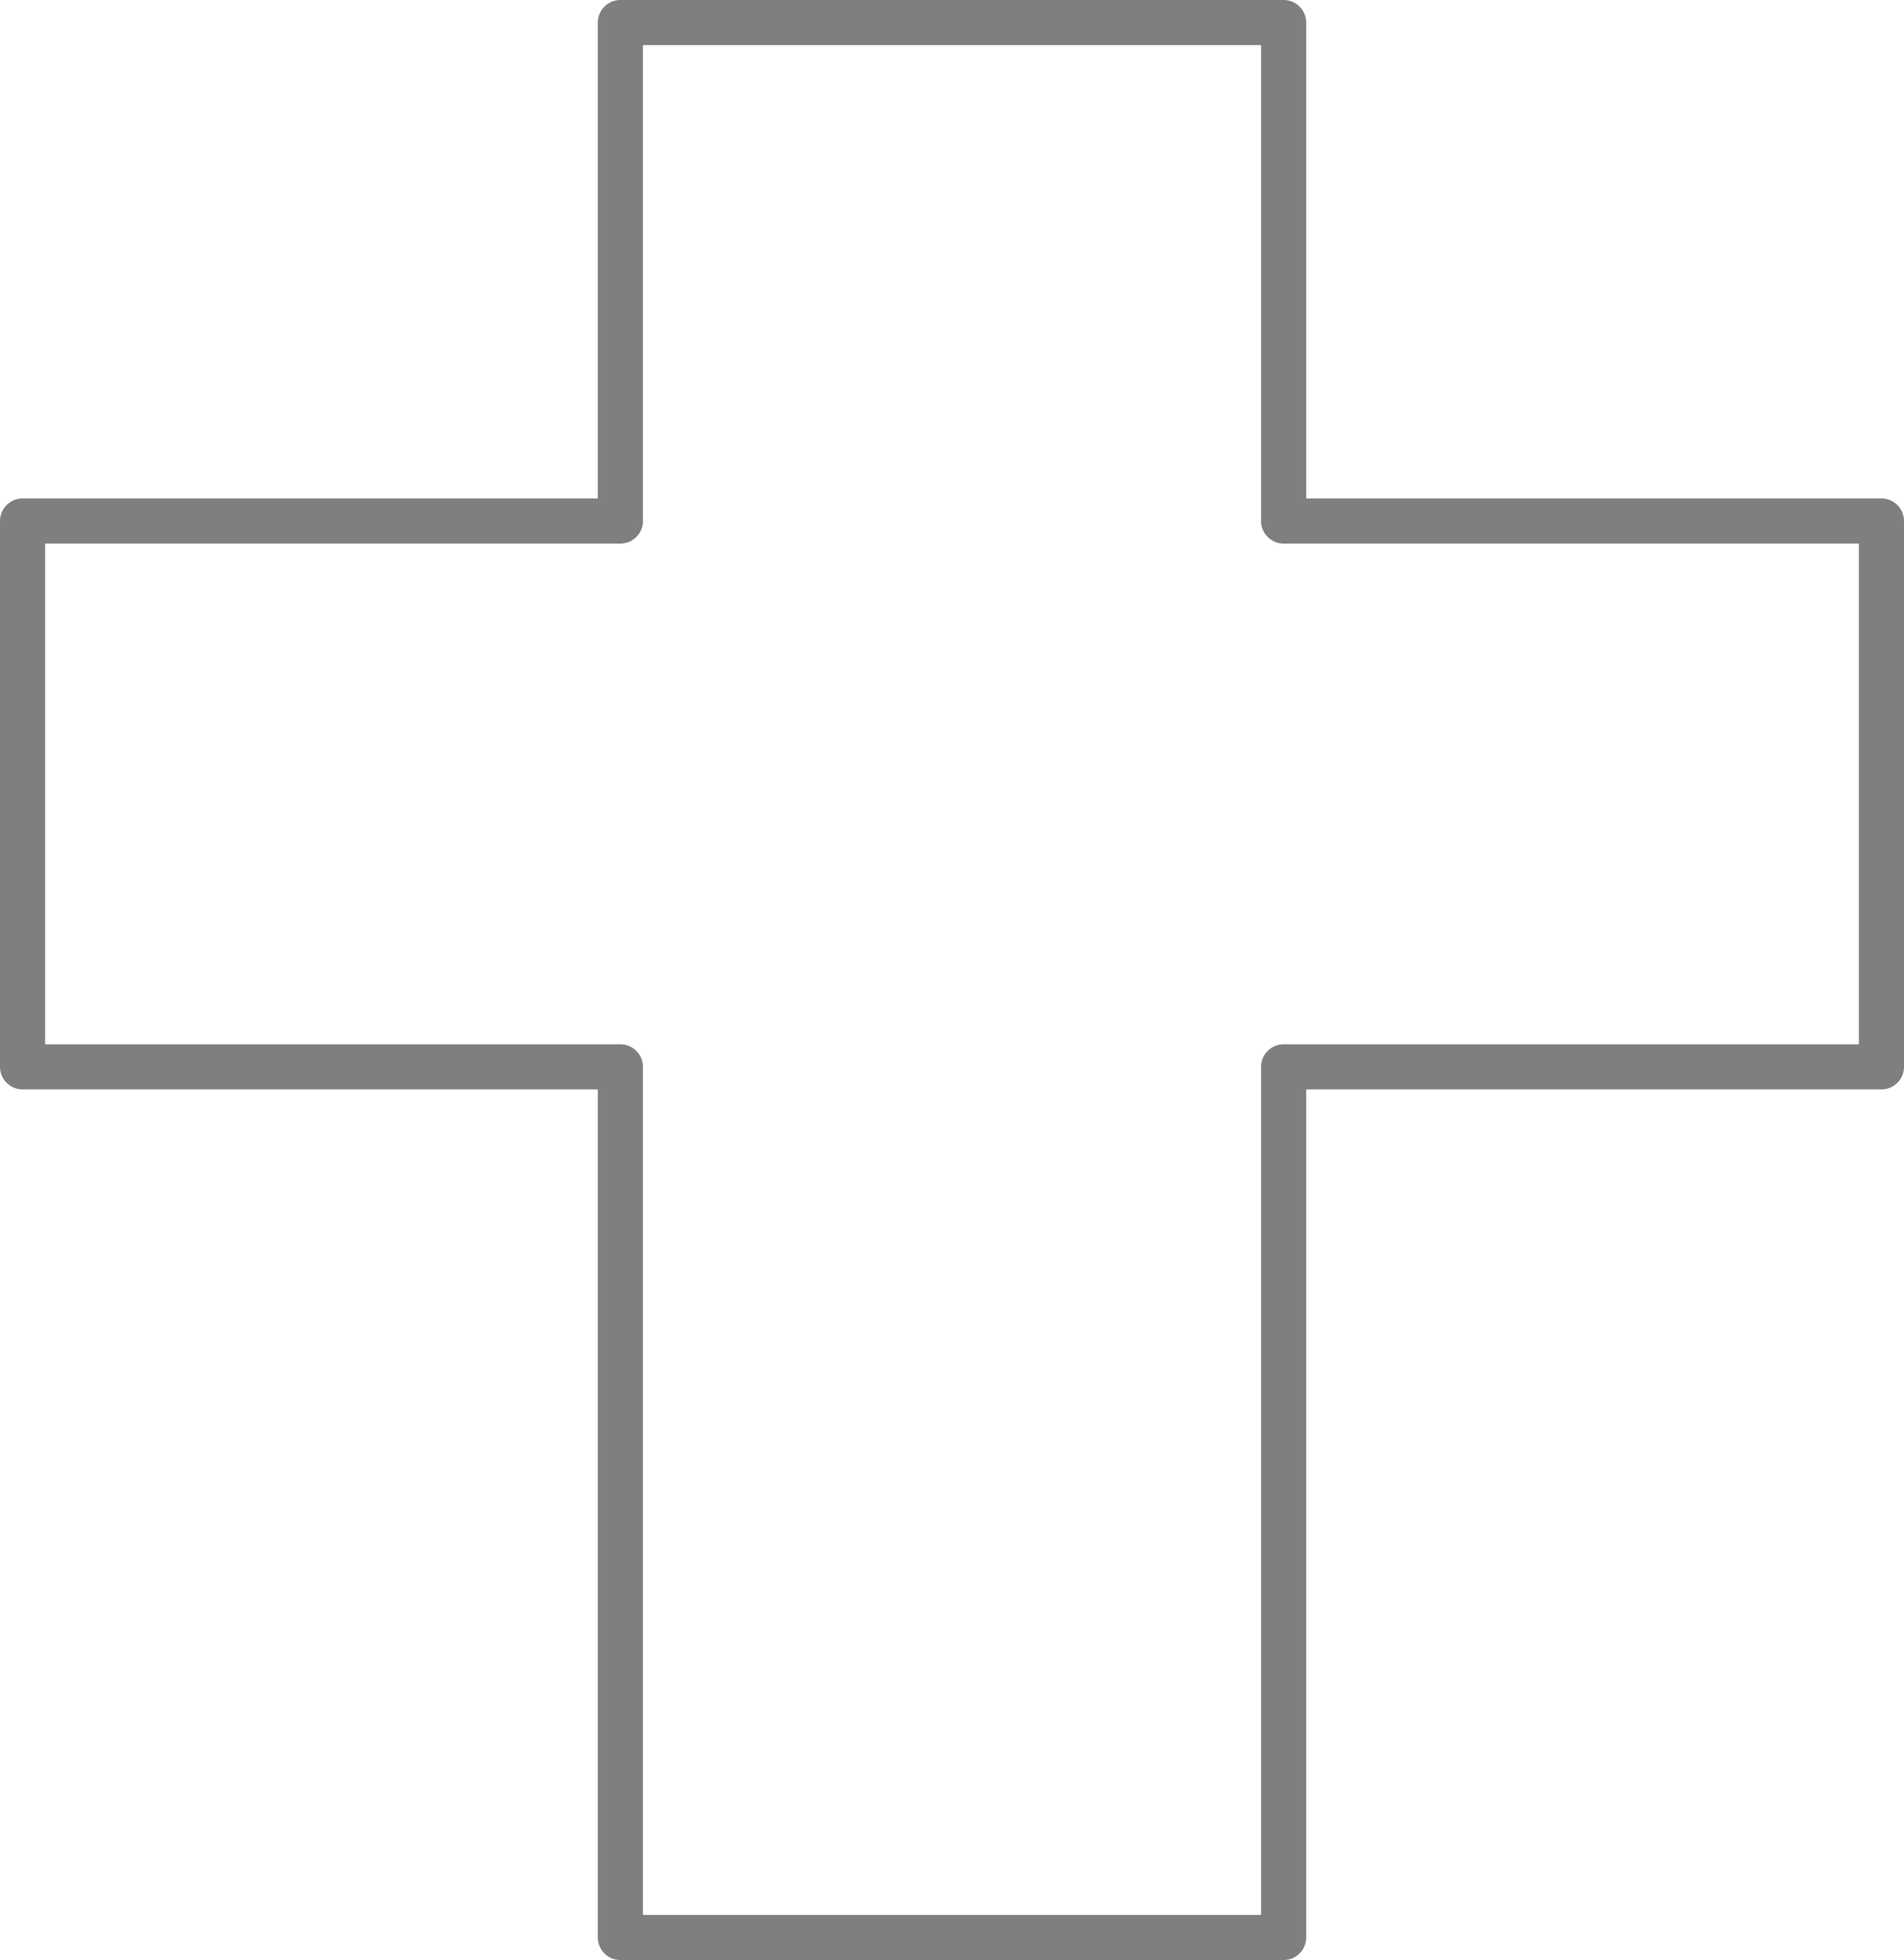 <?xml version="1.0" encoding="UTF-8" standalone="no"?>
<svg xmlns:xlink="http://www.w3.org/1999/xlink" height="43.45px" width="42.2px" xmlns="http://www.w3.org/2000/svg">
  <g transform="matrix(1.0, 0.0, 0.0, 1.0, -378.7, -200.4)">
    <path d="M407.15 243.35 L392.45 243.35 392.45 224.05 379.2 224.05 379.2 211.95 392.45 211.95 392.45 200.9 407.15 200.9 407.15 211.95 420.4 211.95 420.4 224.05 407.15 224.05 407.15 243.35 Z" fill="none" stroke="#000000" stroke-linecap="round" stroke-linejoin="round" stroke-opacity="0.502" stroke-width="1.0"/>
  </g>
</svg>
